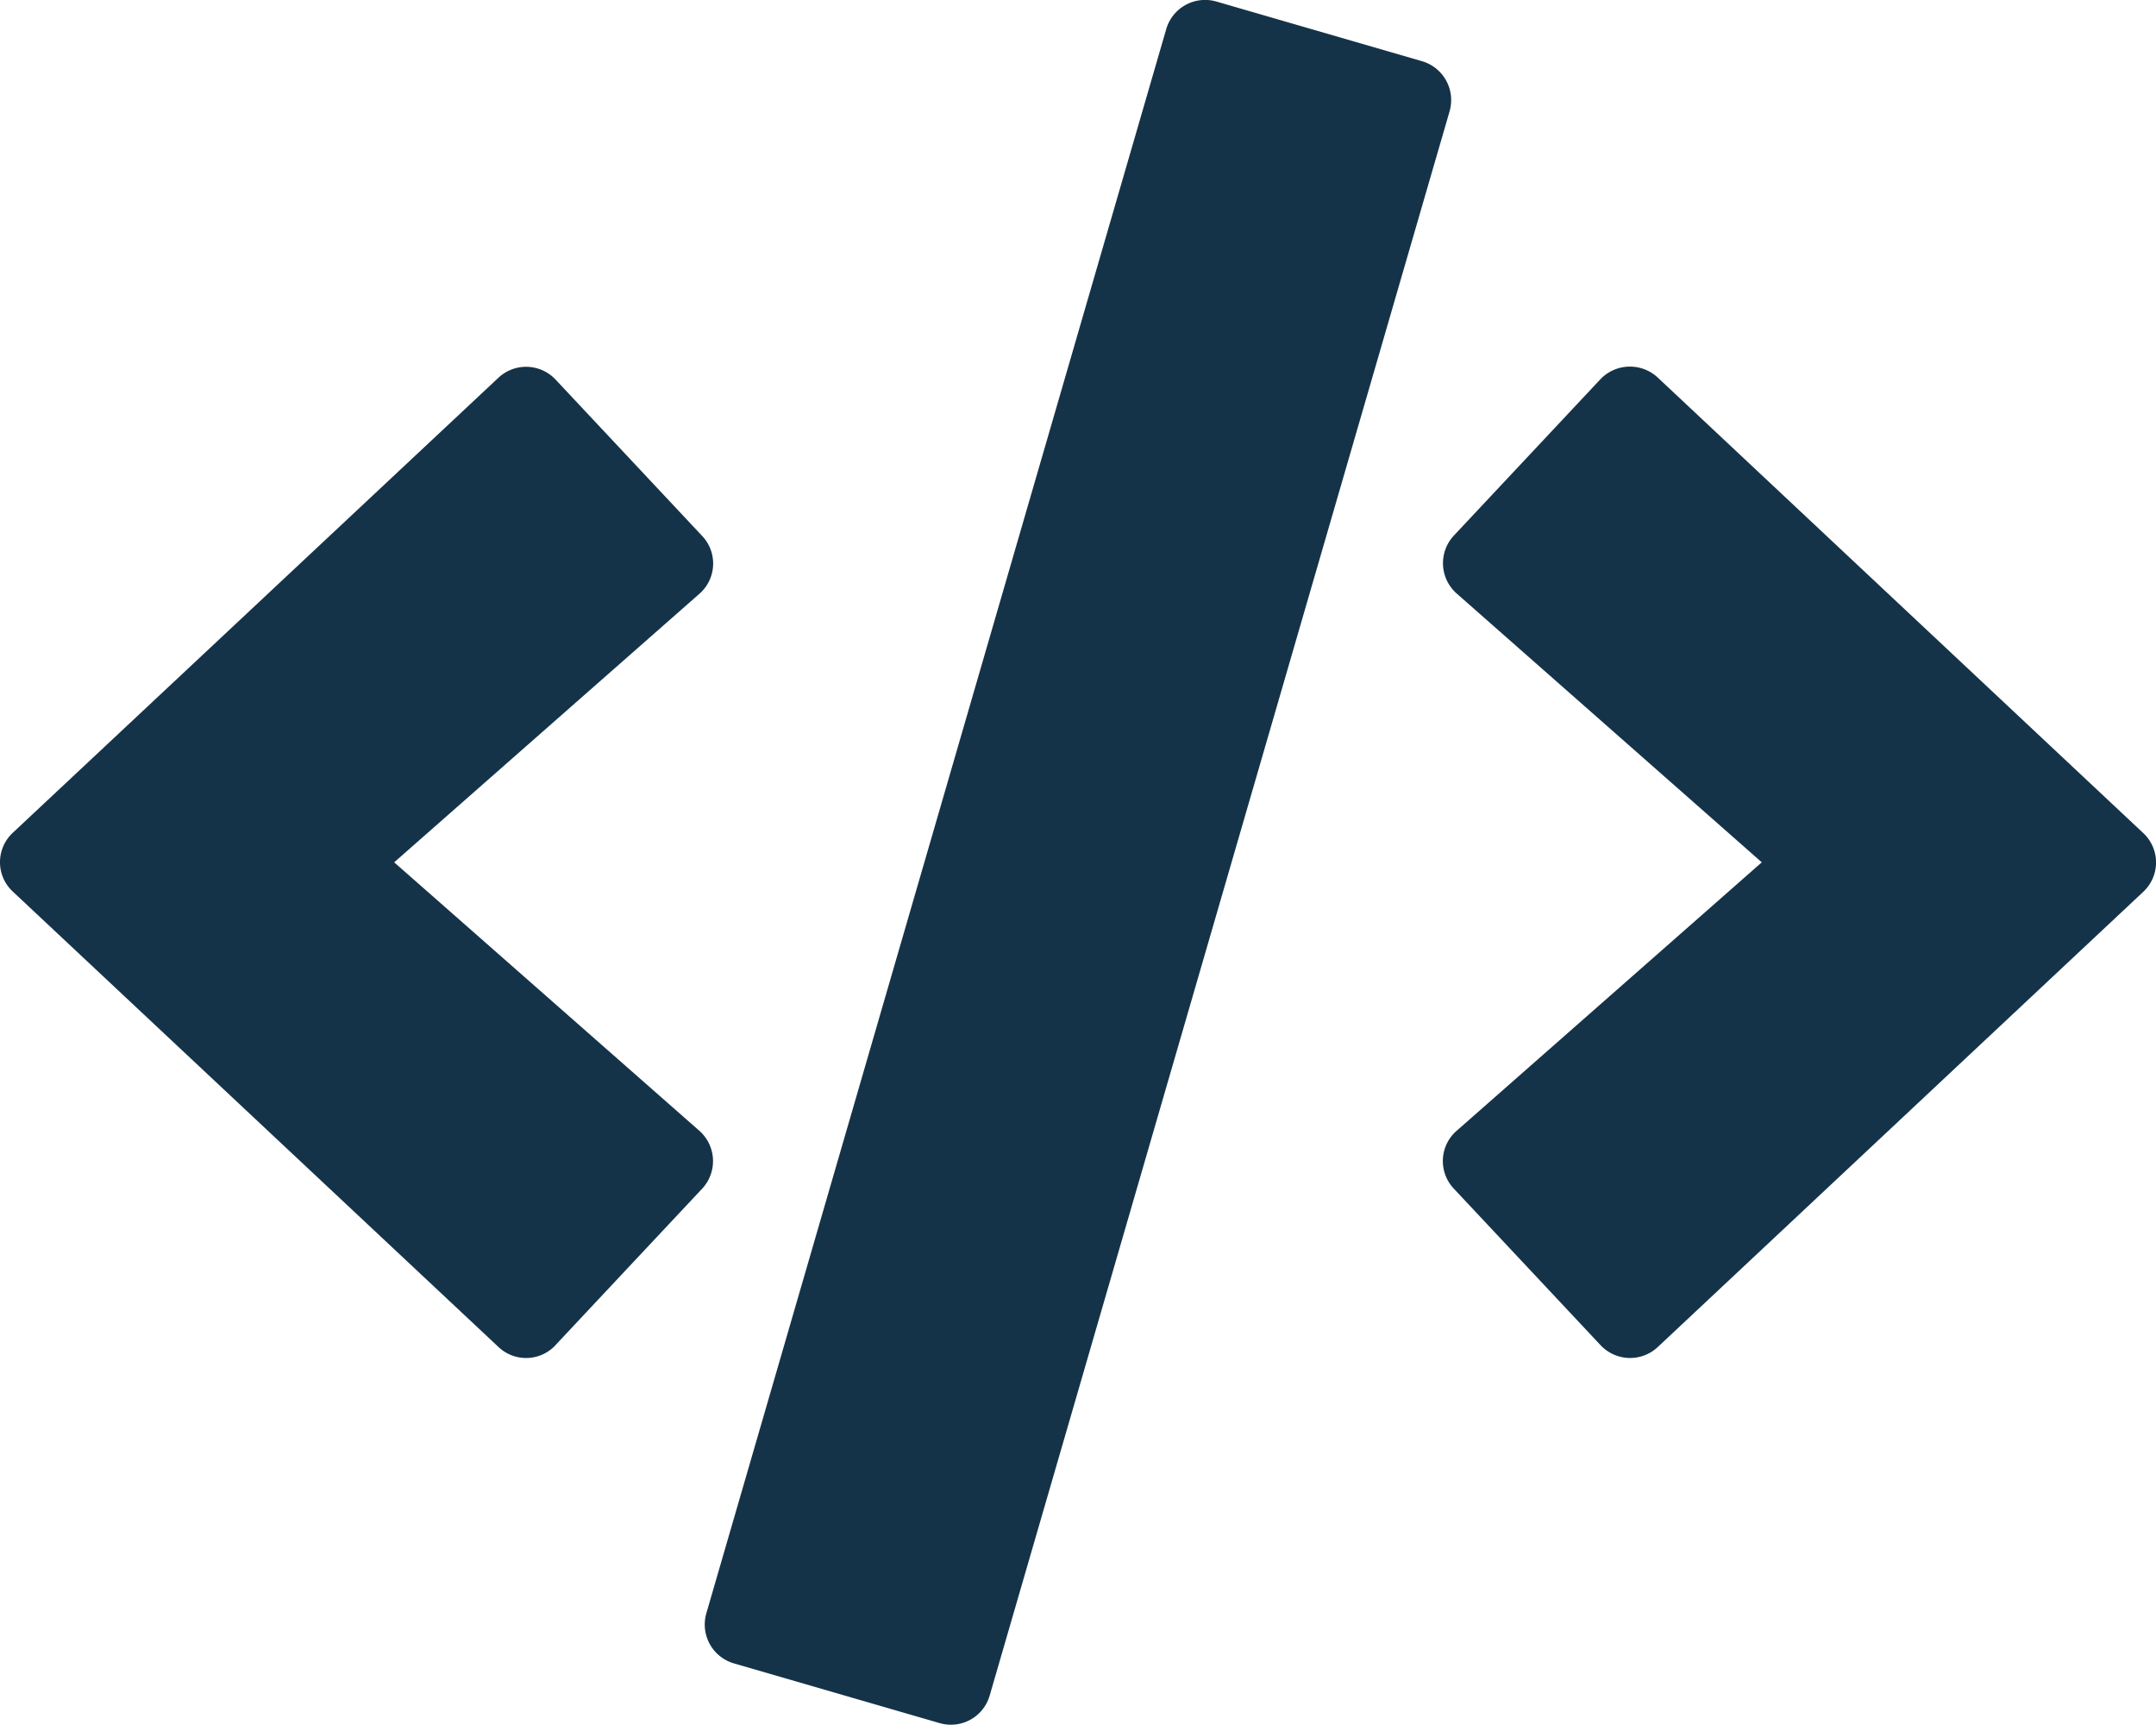 <svg xmlns="http://www.w3.org/2000/svg" width="87.676" height="70.13" viewBox="0 0 87.676 70.13">
  <path id="code" d="M38.183,70.1l-8.356-2.425A1.646,1.646,0,0,1,28.7,65.633L47.4,1.224A1.646,1.646,0,0,1,49.443.1L57.8,2.525a1.646,1.646,0,0,1,1.123,2.041l-18.7,64.409A1.641,1.641,0,0,1,38.183,70.1ZM22.567,54.729l5.959-6.356a1.644,1.644,0,0,0-.11-2.356L16.005,35.1,28.416,24.182a1.632,1.632,0,0,0,.11-2.356L22.567,15.47a1.645,1.645,0,0,0-2.329-.068L.5,33.894a1.633,1.633,0,0,0,0,2.4L20.238,54.8a1.633,1.633,0,0,0,2.329-.068Zm44.821.082L87.127,36.305a1.633,1.633,0,0,0,0-2.4L67.388,15.388a1.659,1.659,0,0,0-2.329.068L59.1,21.812a1.644,1.644,0,0,0,.11,2.356L71.62,35.1,59.21,46.017a1.632,1.632,0,0,0-.11,2.356l5.959,6.356a1.646,1.646,0,0,0,2.329.082Z" transform="translate(0.025 -0.037)" fill="#153348"/>
</svg>
